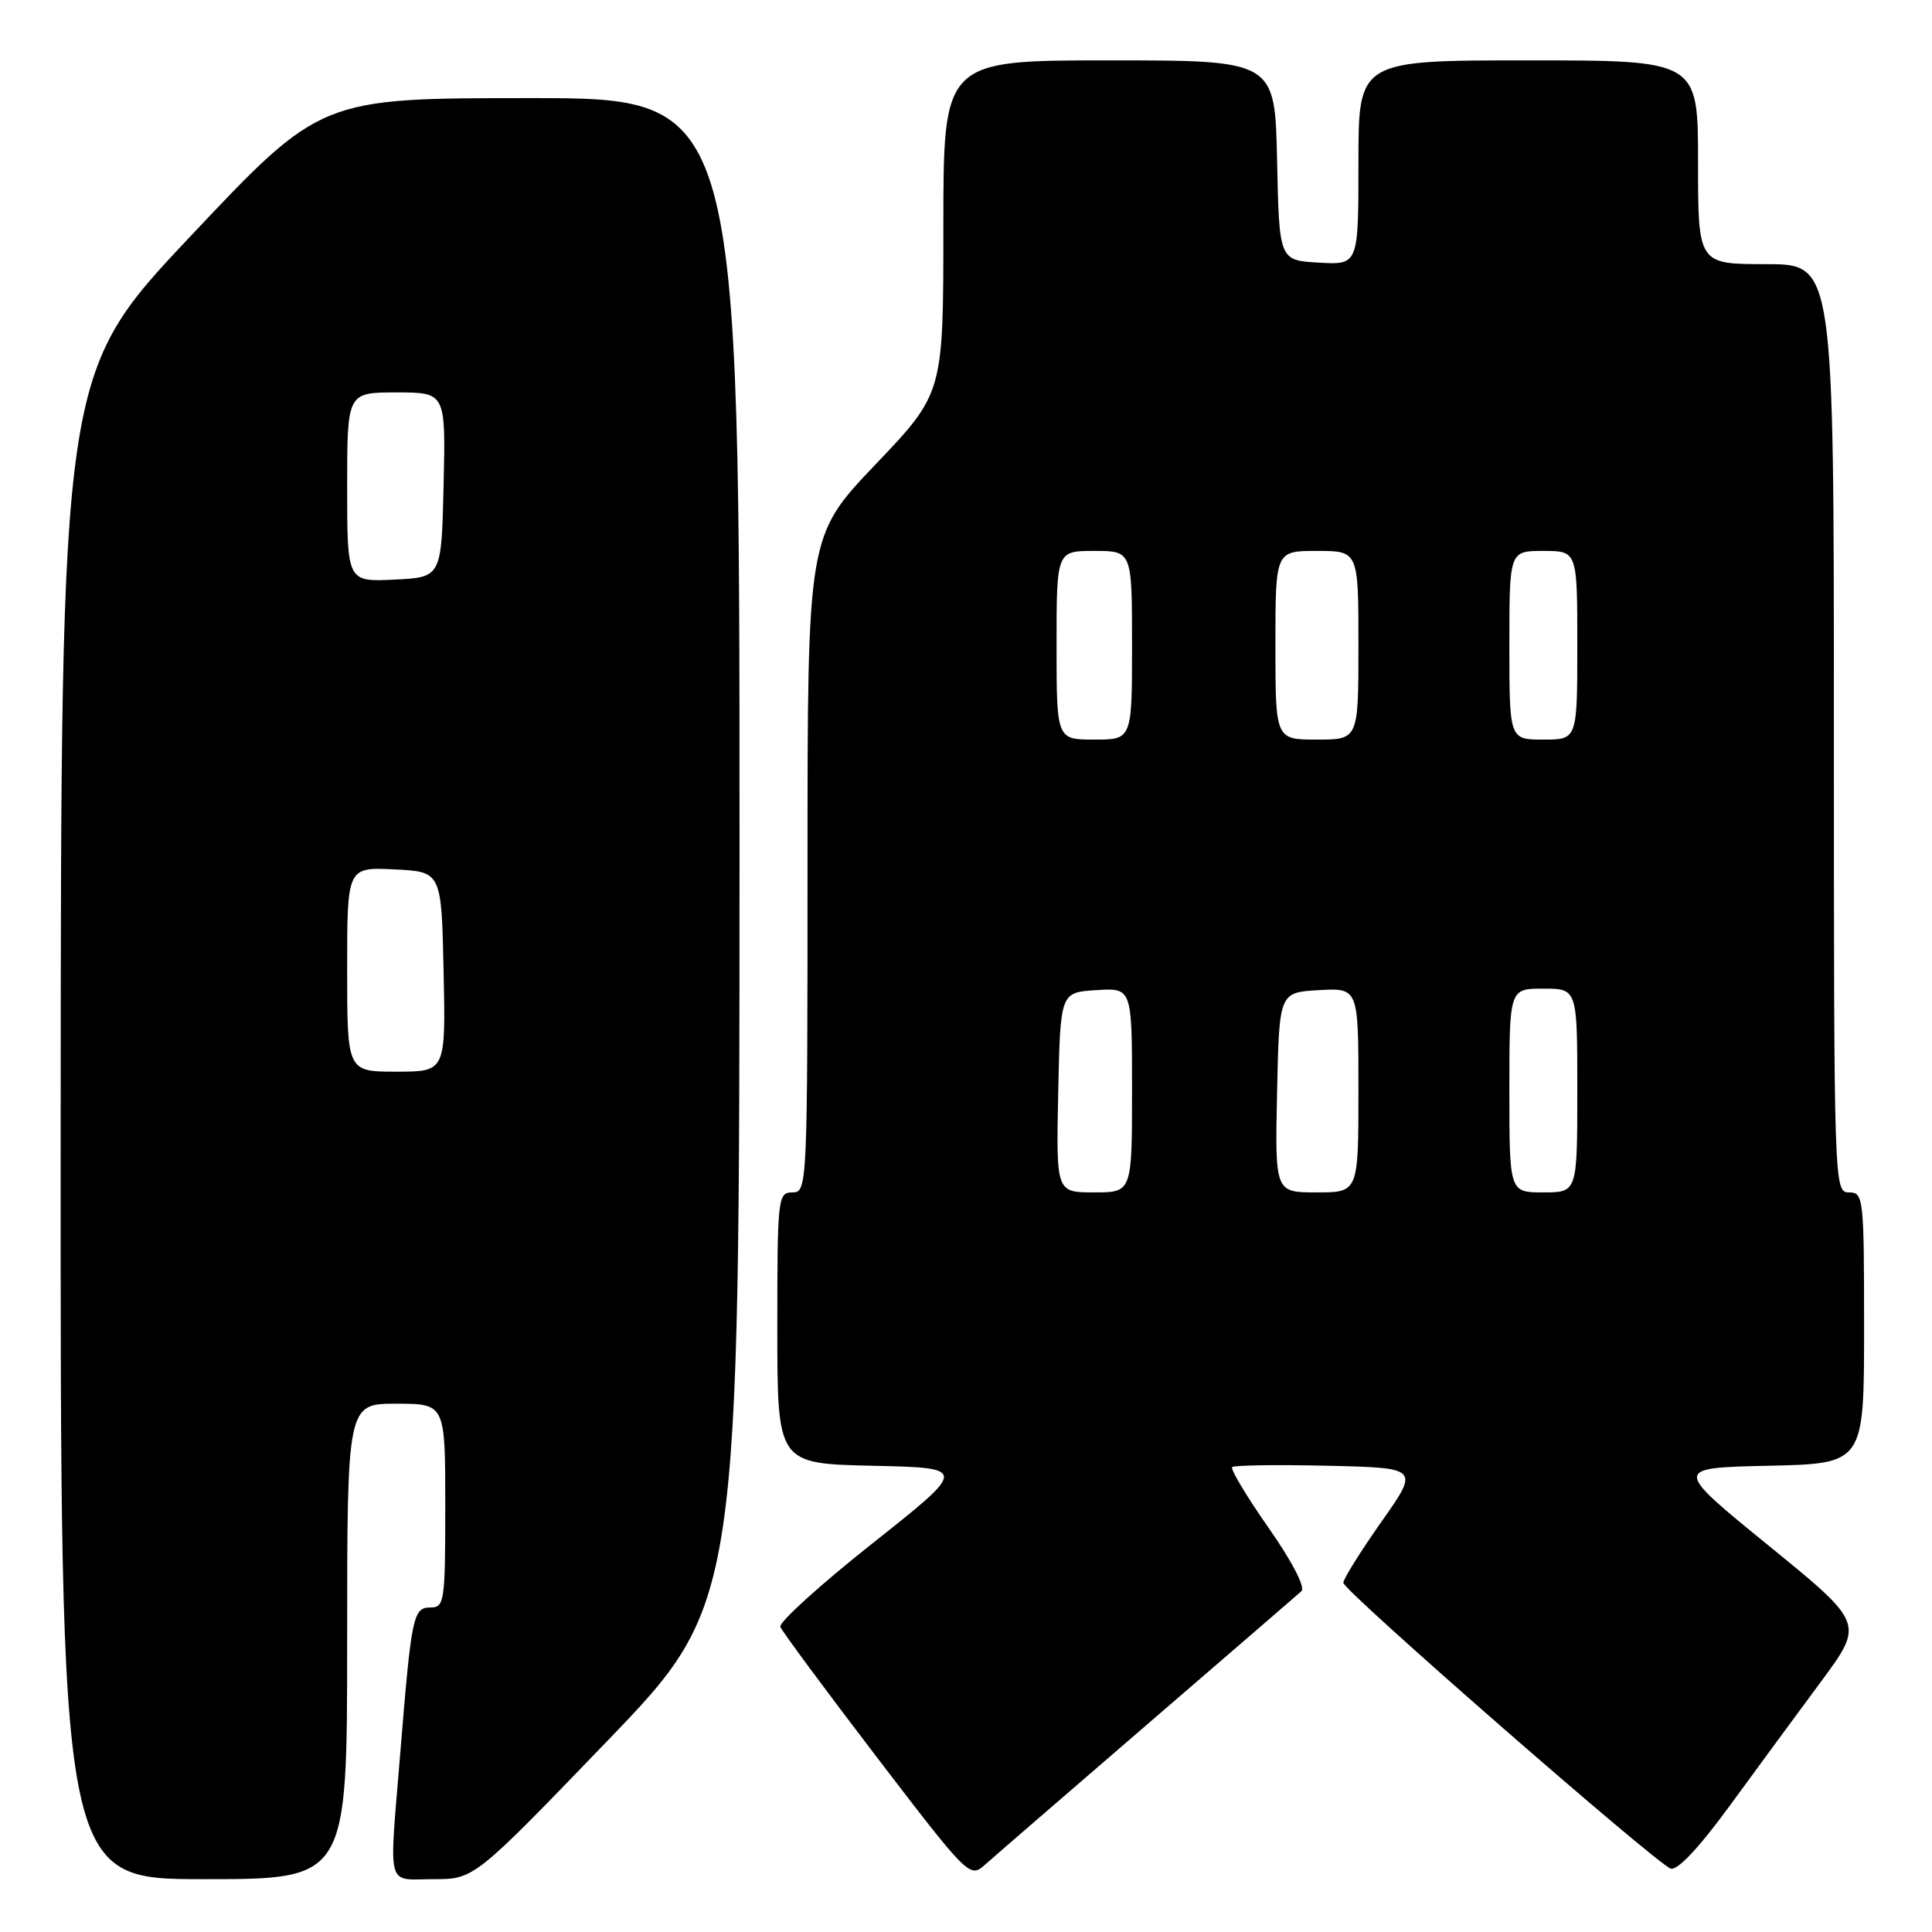 <?xml version="1.0" encoding="UTF-8" standalone="no"?>
<!DOCTYPE svg PUBLIC "-//W3C//DTD SVG 1.1//EN" "http://www.w3.org/Graphics/SVG/1.1/DTD/svg11.dtd" >
<svg xmlns="http://www.w3.org/2000/svg" xmlns:xlink="http://www.w3.org/1999/xlink" version="1.1" viewBox="0 0 256 256">
 <g >
 <path fill="currentColor"
d=" M 46.00 217.50 C 46.00 186.00 46.00 186.00 52.50 186.00 C 59.00 186.00 59.00 186.00 59.00 199.50 C 59.00 212.23 58.89 213.00 57.05 213.00 C 54.74 213.00 54.52 214.05 53.04 232.27 C 51.54 250.68 51.10 249.00 57.42 249.00 C 62.83 249.00 62.83 249.00 80.41 230.75 C 97.98 212.50 97.98 212.50 97.99 112.75 C 98.00 13.00 98.00 13.00 70.25 13.00 C 42.50 13.00 42.50 13.00 25.29 31.25 C 8.08 49.50 8.08 49.50 8.04 149.25 C 8.00 249.00 8.00 249.00 27.00 249.00 C 46.00 249.00 46.00 249.00 46.00 217.50 Z  M 152.00 228.50 C 162.72 219.26 171.92 211.31 172.44 210.85 C 173.00 210.36 171.25 206.96 168.09 202.44 C 165.18 198.28 163.01 194.66 163.27 194.40 C 163.52 194.15 169.21 194.06 175.91 194.22 C 188.08 194.50 188.08 194.50 183.04 201.65 C 180.27 205.59 178.00 209.22 178.00 209.73 C 178.00 210.77 219.24 246.77 221.36 247.59 C 222.23 247.92 225.07 244.92 229.17 239.31 C 232.71 234.46 238.17 227.04 241.31 222.80 C 247.00 215.10 247.00 215.10 234.35 204.80 C 221.70 194.50 221.70 194.50 234.35 194.22 C 247.00 193.94 247.00 193.94 247.00 175.97 C 247.00 158.67 246.93 158.00 245.00 158.00 C 243.02 158.00 243.00 157.33 243.00 96.50 C 243.00 35.00 243.00 35.00 234.00 35.00 C 225.00 35.00 225.00 35.00 225.00 21.50 C 225.00 8.00 225.00 8.00 202.50 8.00 C 180.00 8.00 180.00 8.00 180.00 21.55 C 180.00 35.10 180.00 35.10 174.75 34.80 C 169.50 34.50 169.50 34.50 169.22 21.25 C 168.94 8.00 168.94 8.00 146.97 8.00 C 125.00 8.00 125.00 8.00 125.00 30.05 C 125.00 52.11 125.00 52.11 116.00 61.55 C 107.00 71.00 107.00 71.00 107.00 114.50 C 107.00 157.33 106.97 158.00 105.00 158.00 C 103.07 158.00 103.00 158.67 103.00 175.97 C 103.00 193.94 103.00 193.94 115.61 194.22 C 128.23 194.50 128.23 194.50 115.61 204.50 C 108.67 210.00 103.17 214.98 103.40 215.57 C 103.62 216.15 109.35 223.90 116.13 232.77 C 128.27 248.64 128.50 248.88 130.49 247.11 C 131.59 246.12 141.28 237.75 152.00 228.50 Z  M 46.00 128.45 C 46.00 114.90 46.00 114.90 52.25 115.20 C 58.50 115.50 58.50 115.50 58.78 128.75 C 59.06 142.00 59.06 142.00 52.53 142.00 C 46.00 142.00 46.00 142.00 46.00 128.45 Z  M 46.00 64.55 C 46.00 52.00 46.00 52.00 52.53 52.00 C 59.06 52.00 59.06 52.00 58.78 64.25 C 58.50 76.50 58.50 76.50 52.25 76.80 C 46.00 77.10 46.00 77.10 46.00 64.55 Z  M 140.22 144.75 C 140.50 131.50 140.50 131.50 145.25 131.20 C 150.00 130.89 150.00 130.89 150.00 144.45 C 150.00 158.00 150.00 158.00 144.97 158.00 C 139.94 158.00 139.94 158.00 140.22 144.75 Z  M 169.22 144.75 C 169.50 131.50 169.50 131.50 174.75 131.20 C 180.00 130.90 180.00 130.90 180.00 144.45 C 180.00 158.00 180.00 158.00 174.47 158.00 C 168.94 158.00 168.94 158.00 169.22 144.75 Z  M 200.00 144.50 C 200.00 131.00 200.00 131.00 204.50 131.00 C 209.00 131.00 209.00 131.00 209.00 144.50 C 209.00 158.00 209.00 158.00 204.50 158.00 C 200.00 158.00 200.00 158.00 200.00 144.50 Z  M 140.00 85.50 C 140.00 73.00 140.00 73.00 145.00 73.00 C 150.00 73.00 150.00 73.00 150.00 85.50 C 150.00 98.00 150.00 98.00 145.00 98.00 C 140.00 98.00 140.00 98.00 140.00 85.50 Z  M 169.00 85.50 C 169.00 73.00 169.00 73.00 174.50 73.00 C 180.00 73.00 180.00 73.00 180.00 85.50 C 180.00 98.00 180.00 98.00 174.50 98.00 C 169.00 98.00 169.00 98.00 169.00 85.50 Z  M 200.00 85.50 C 200.00 73.00 200.00 73.00 204.50 73.00 C 209.00 73.00 209.00 73.00 209.00 85.50 C 209.00 98.00 209.00 98.00 204.50 98.00 C 200.00 98.00 200.00 98.00 200.00 85.50 Z "/>
</g>
</svg>